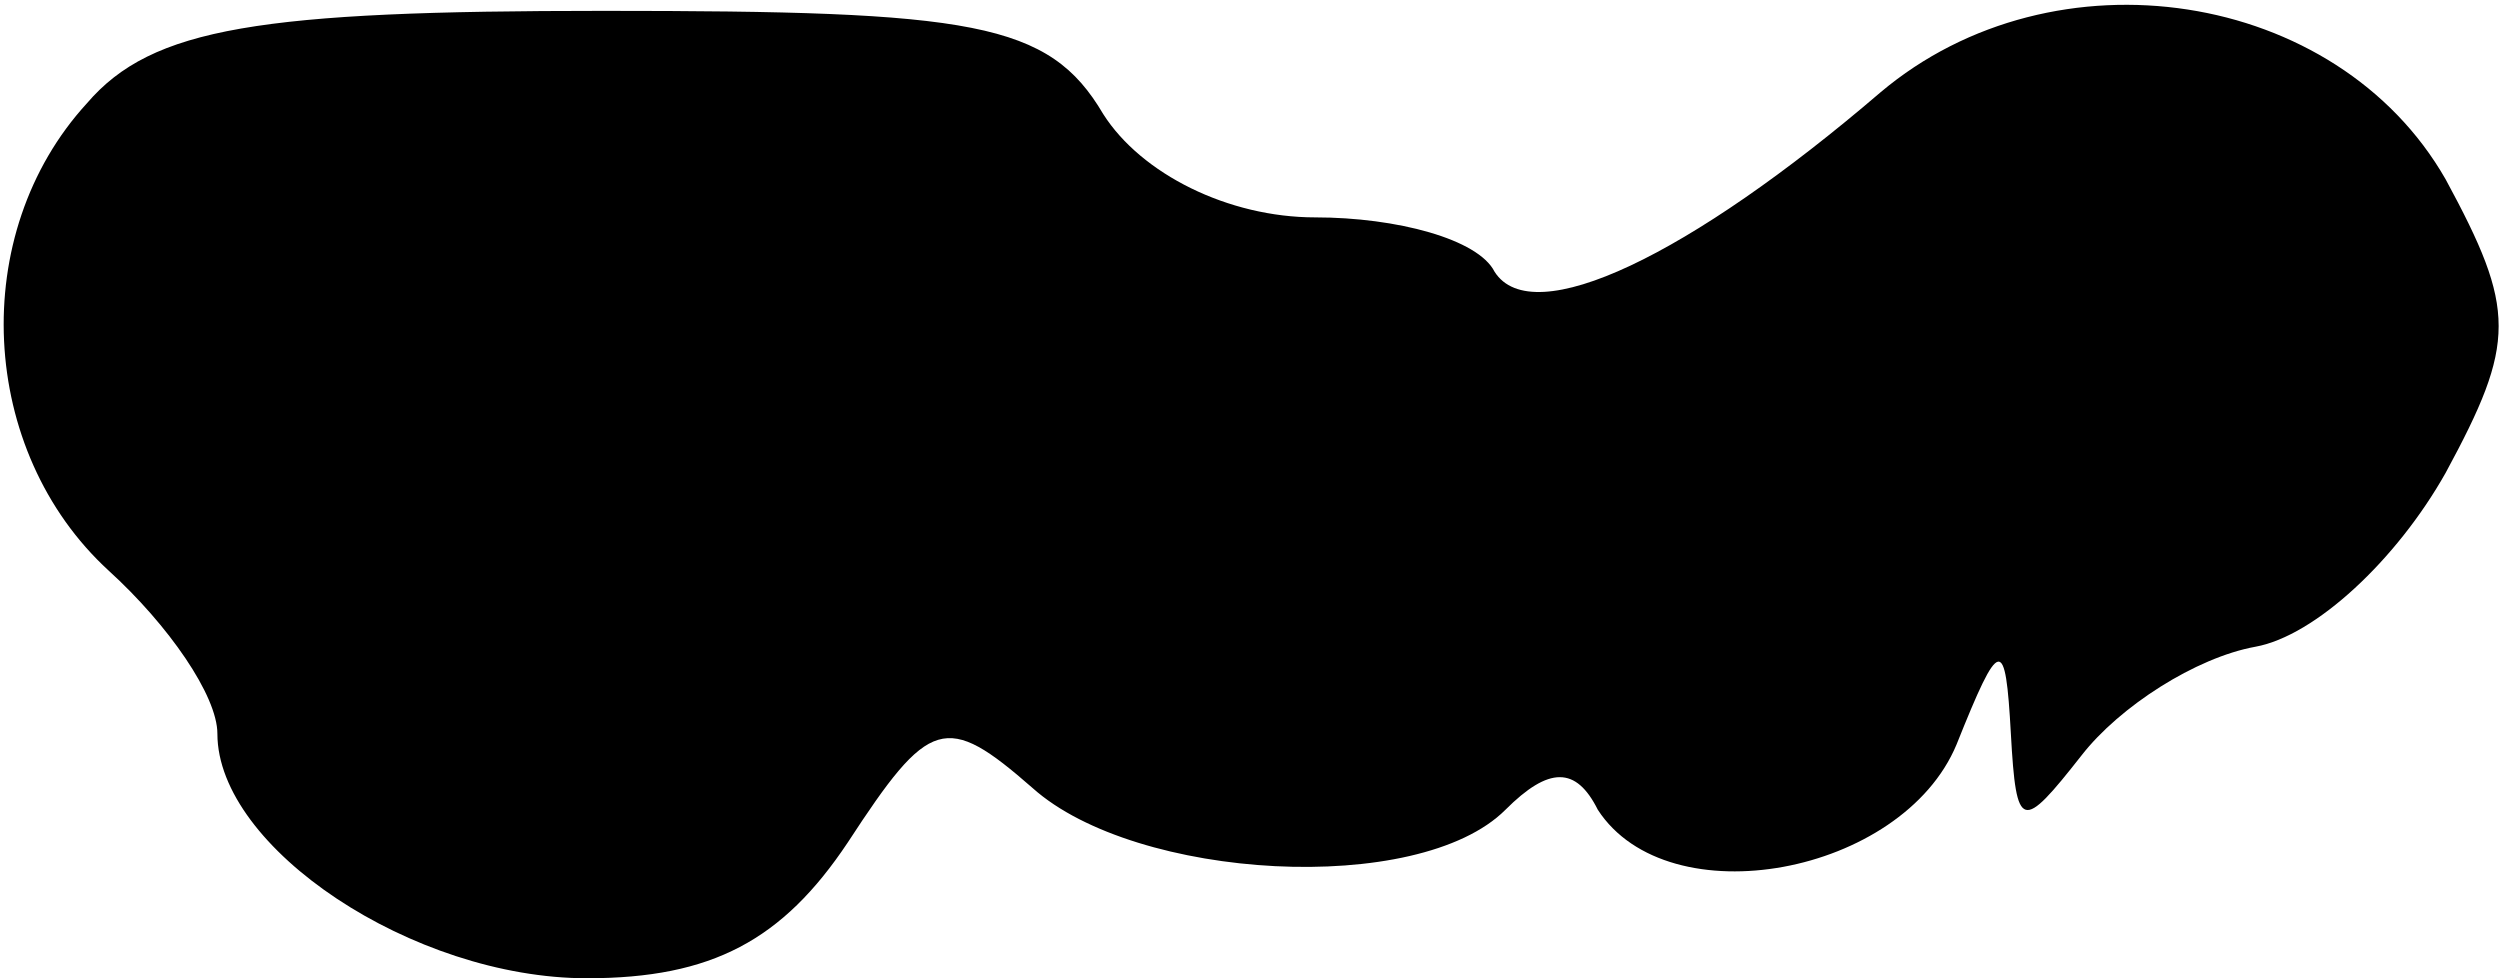 <?xml version="1.0" standalone="no"?>
<!DOCTYPE svg PUBLIC "-//W3C//DTD SVG 20010904//EN"
 "http://www.w3.org/TR/2001/REC-SVG-20010904/DTD/svg10.dtd">
<svg version="1.0" xmlns="http://www.w3.org/2000/svg"
 width="46pt" height="18pt" viewBox="0 0 46 18"
 preserveAspectRatio="xMidYMid meet">
<g transform="translate(0,18) scale(0.1,-0.1)"
fill="#000000" stroke="none">
<path fill="#000000" stroke="none" d="M16 161 c-22 -24 -20 -64 4 -86 11 -10
20 -23 20 -30 0 -21 36 -45 68 -45 23 0 36 7 48 25 15 23 18 24 34 10 19 -17
71 -20 87 -4 8 8 13 8 17 0 13 -20 56 -12 66 12 8 20 9 20 10 2 1 -18 2 -18
13 -4 7 9 21 18 32 20 11 2 26 16 35 32 13 24 13 30 0 54 -20 35 -72 43 -104
16 -35 -30 -64 -44 -71 -33 -3 6 -18 10 -33 10 -16 0 -32 8 -39 19 -10 17 -24
19 -92 19 -63 0 -83 -3 -95 -17z"/>
</g>
</svg>
